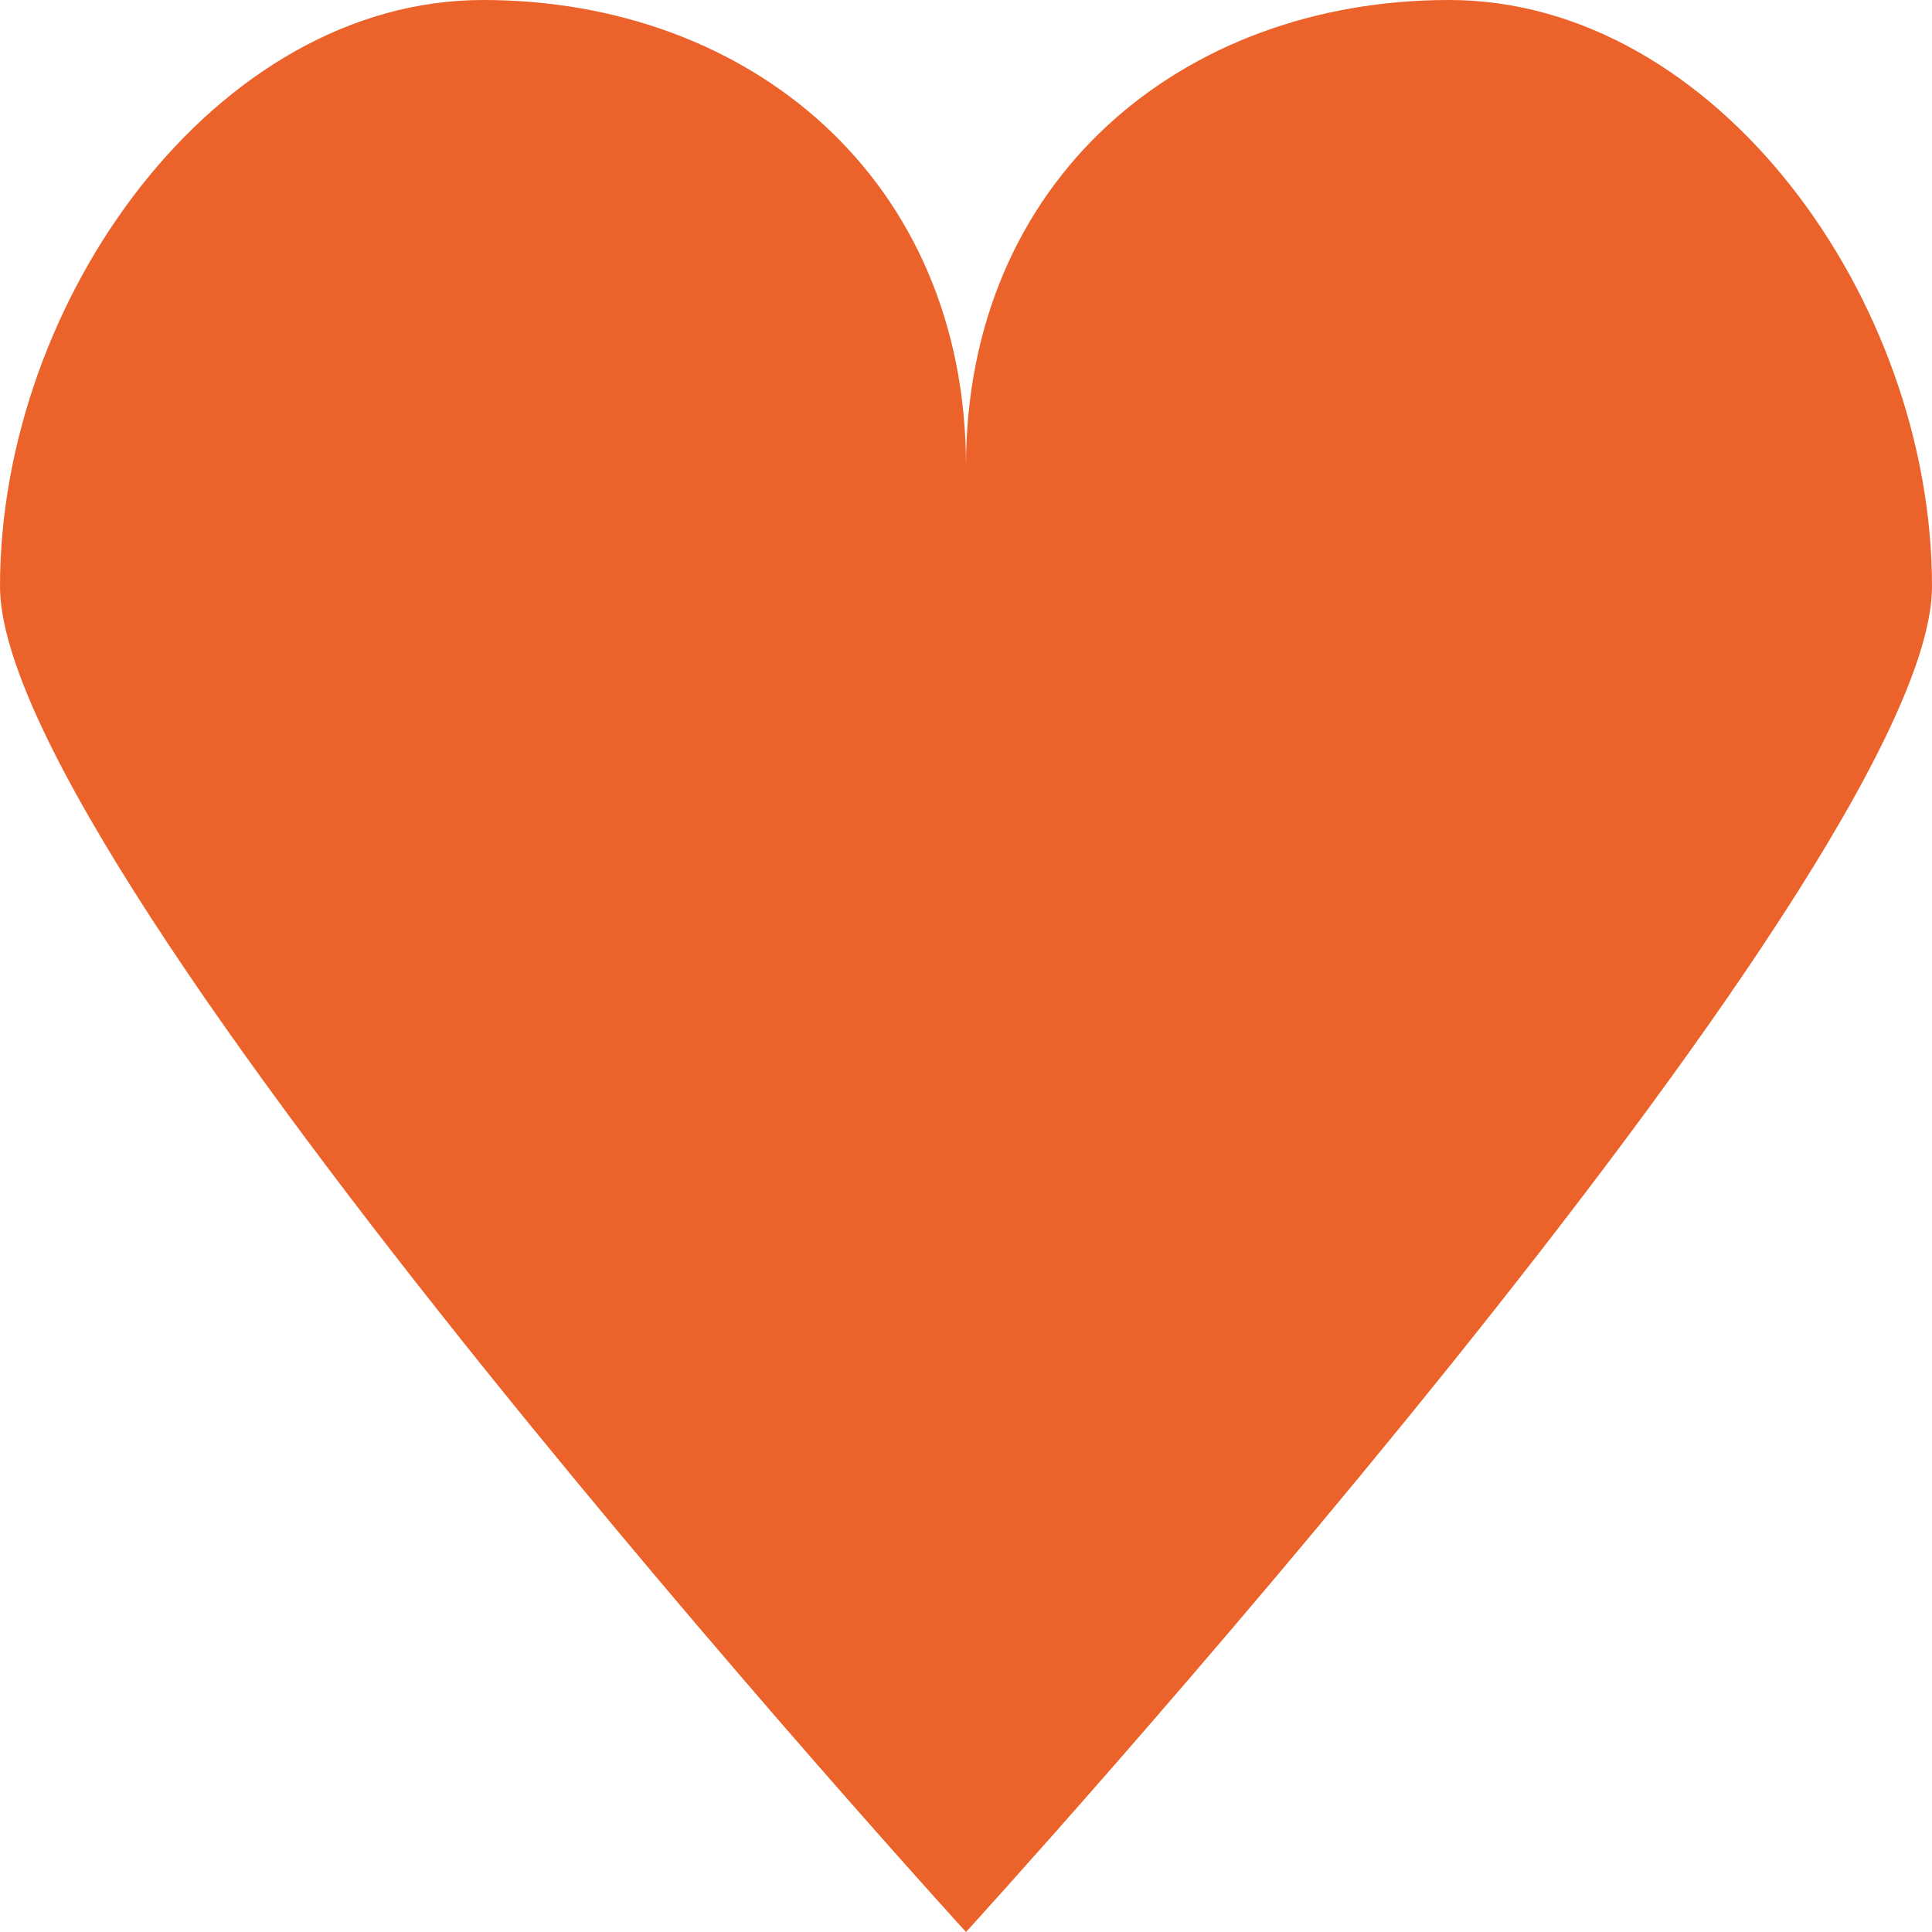 <svg width="98" height="98" viewBox="0 0 98 98" fill="none" xmlns="http://www.w3.org/2000/svg">
<path d="M73.5 0C59.969 0 49 9.094 49 23.655C49 9.094 38.031 0 24.5 0C10.969 0 0 15.184 0 29.745C0 44.306 49 98 49 98C49 98 98 44.306 98 29.745C98 15.184 87.031 0 73.5 0Z" fill="#EC622B"/>
</svg>
